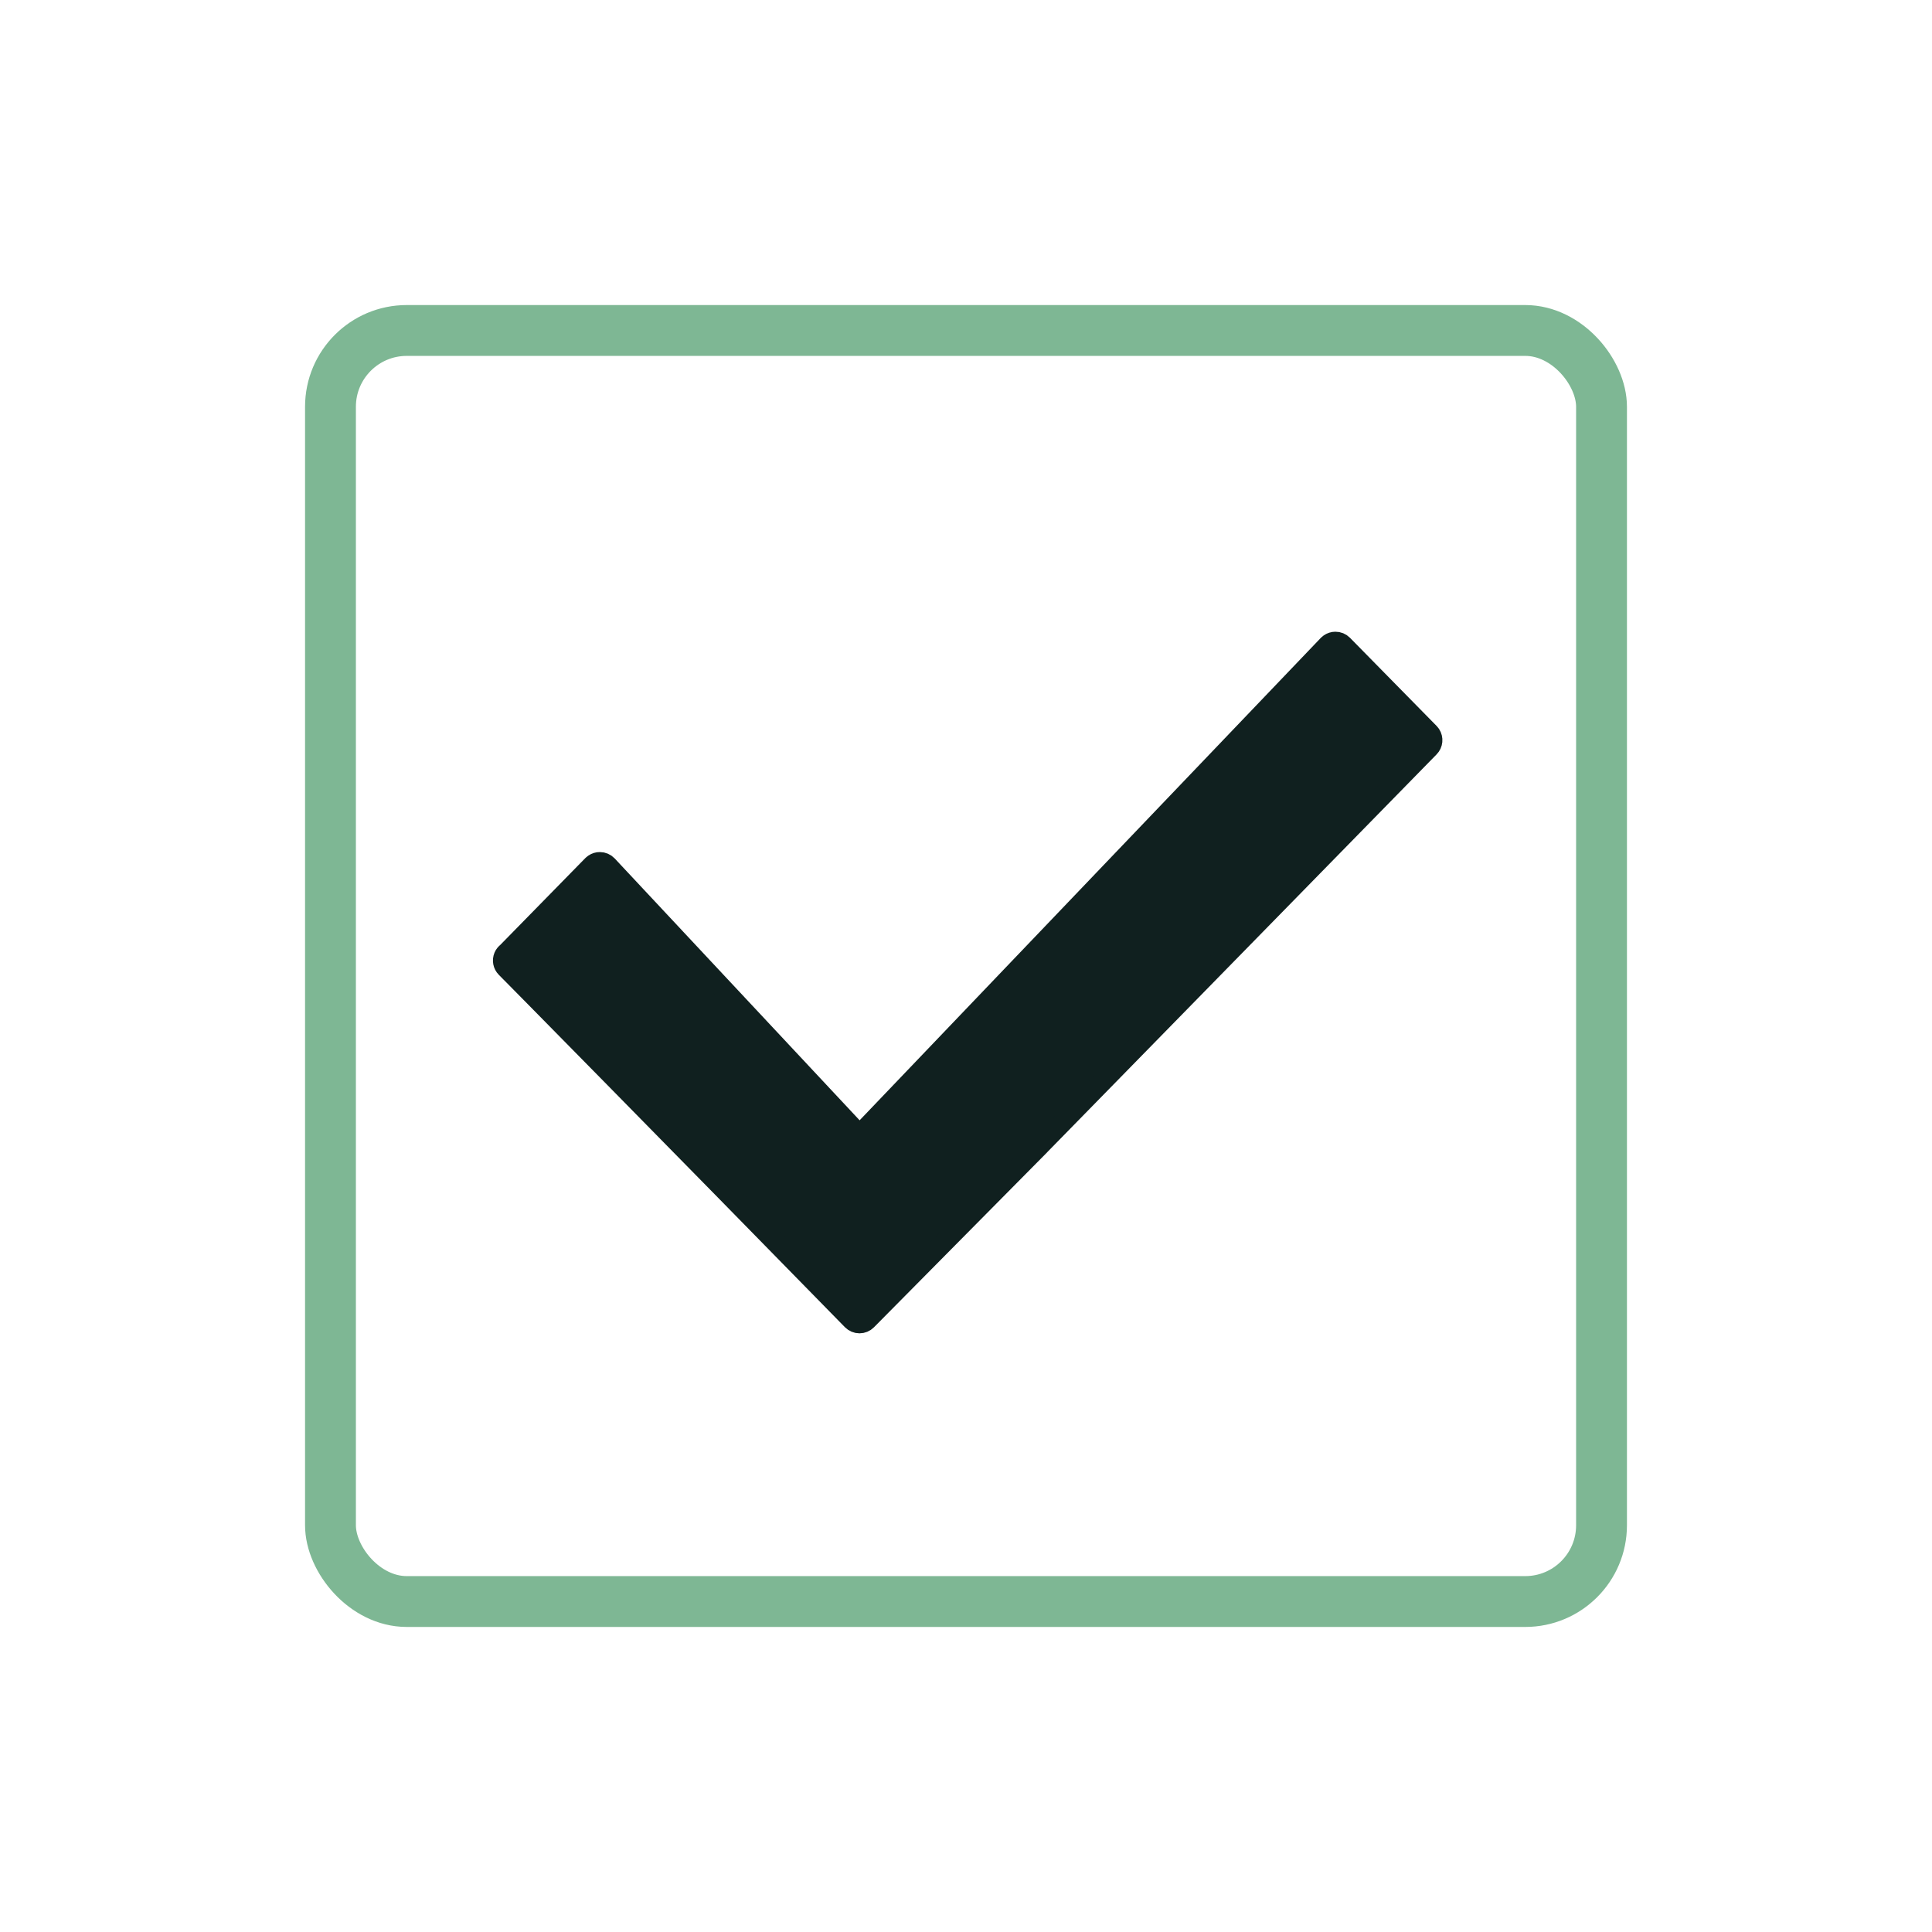 <svg width="38" height="38" viewBox="0 0 38 38" fill="none" xmlns="http://www.w3.org/2000/svg">
<g filter="url(#filter0_d_45_802)">
<rect x="6" y="6" width="26" height="26" rx="2" fill="white"/>
<rect x="6.5" y="6.5" width="25" height="25" rx="1.5" stroke="#7EB794"/>
</g>
<path d="M26.265 12.625C26.319 12.624 26.371 12.646 26.409 12.684L28.113 14.418L28.138 14.449C28.188 14.526 28.18 14.63 28.113 14.698L20.453 22.524V22.525L17.047 25.966C17.01 26.004 16.958 26.025 16.905 26.025C16.851 26.025 16.8 26.003 16.762 25.965C15.06 24.225 13.358 22.492 12.082 21.194C11.443 20.545 10.911 20.004 10.539 19.626C10.352 19.437 10.206 19.288 10.106 19.187C10.056 19.137 10.018 19.098 9.992 19.072C9.979 19.059 9.969 19.048 9.962 19.042L9.953 19.032C9.896 18.975 9.88 18.889 9.911 18.814C9.925 18.781 9.948 18.754 9.975 18.733L11.655 17.018L11.686 16.993C11.719 16.971 11.759 16.958 11.799 16.959C11.854 16.959 11.907 16.982 11.944 17.021L16.906 22.326L26.122 12.686L26.152 12.661C26.185 12.638 26.224 12.625 26.265 12.625Z" fill="#10201F" stroke="#10201F" stroke-width="0.4" stroke-linejoin="round"/>
<defs>
<filter id="filter0_d_45_802" x="0.5" y="0.5" width="37" height="37" filterUnits="userSpaceOnUse" color-interpolation-filters="sRGB">
<feFlood flood-opacity="0" result="BackgroundImageFix"/>
<feColorMatrix in="SourceAlpha" type="matrix" values="0 0 0 0 0 0 0 0 0 0 0 0 0 0 0 0 0 0 127 0" result="hardAlpha"/>
<feMorphology radius="2.5" operator="dilate" in="SourceAlpha" result="effect1_dropShadow_45_802"/>
<feOffset/>
<feGaussianBlur stdDeviation="1.5"/>
<feColorMatrix type="matrix" values="0 0 0 0 0.898 0 0 0 0 0.898 0 0 0 0 0.898 0 0 0 0.4 0"/>
<feBlend mode="normal" in2="BackgroundImageFix" result="effect1_dropShadow_45_802"/>
<feBlend mode="normal" in="SourceGraphic" in2="effect1_dropShadow_45_802" result="shape"/>
</filter>
</defs>
</svg>
